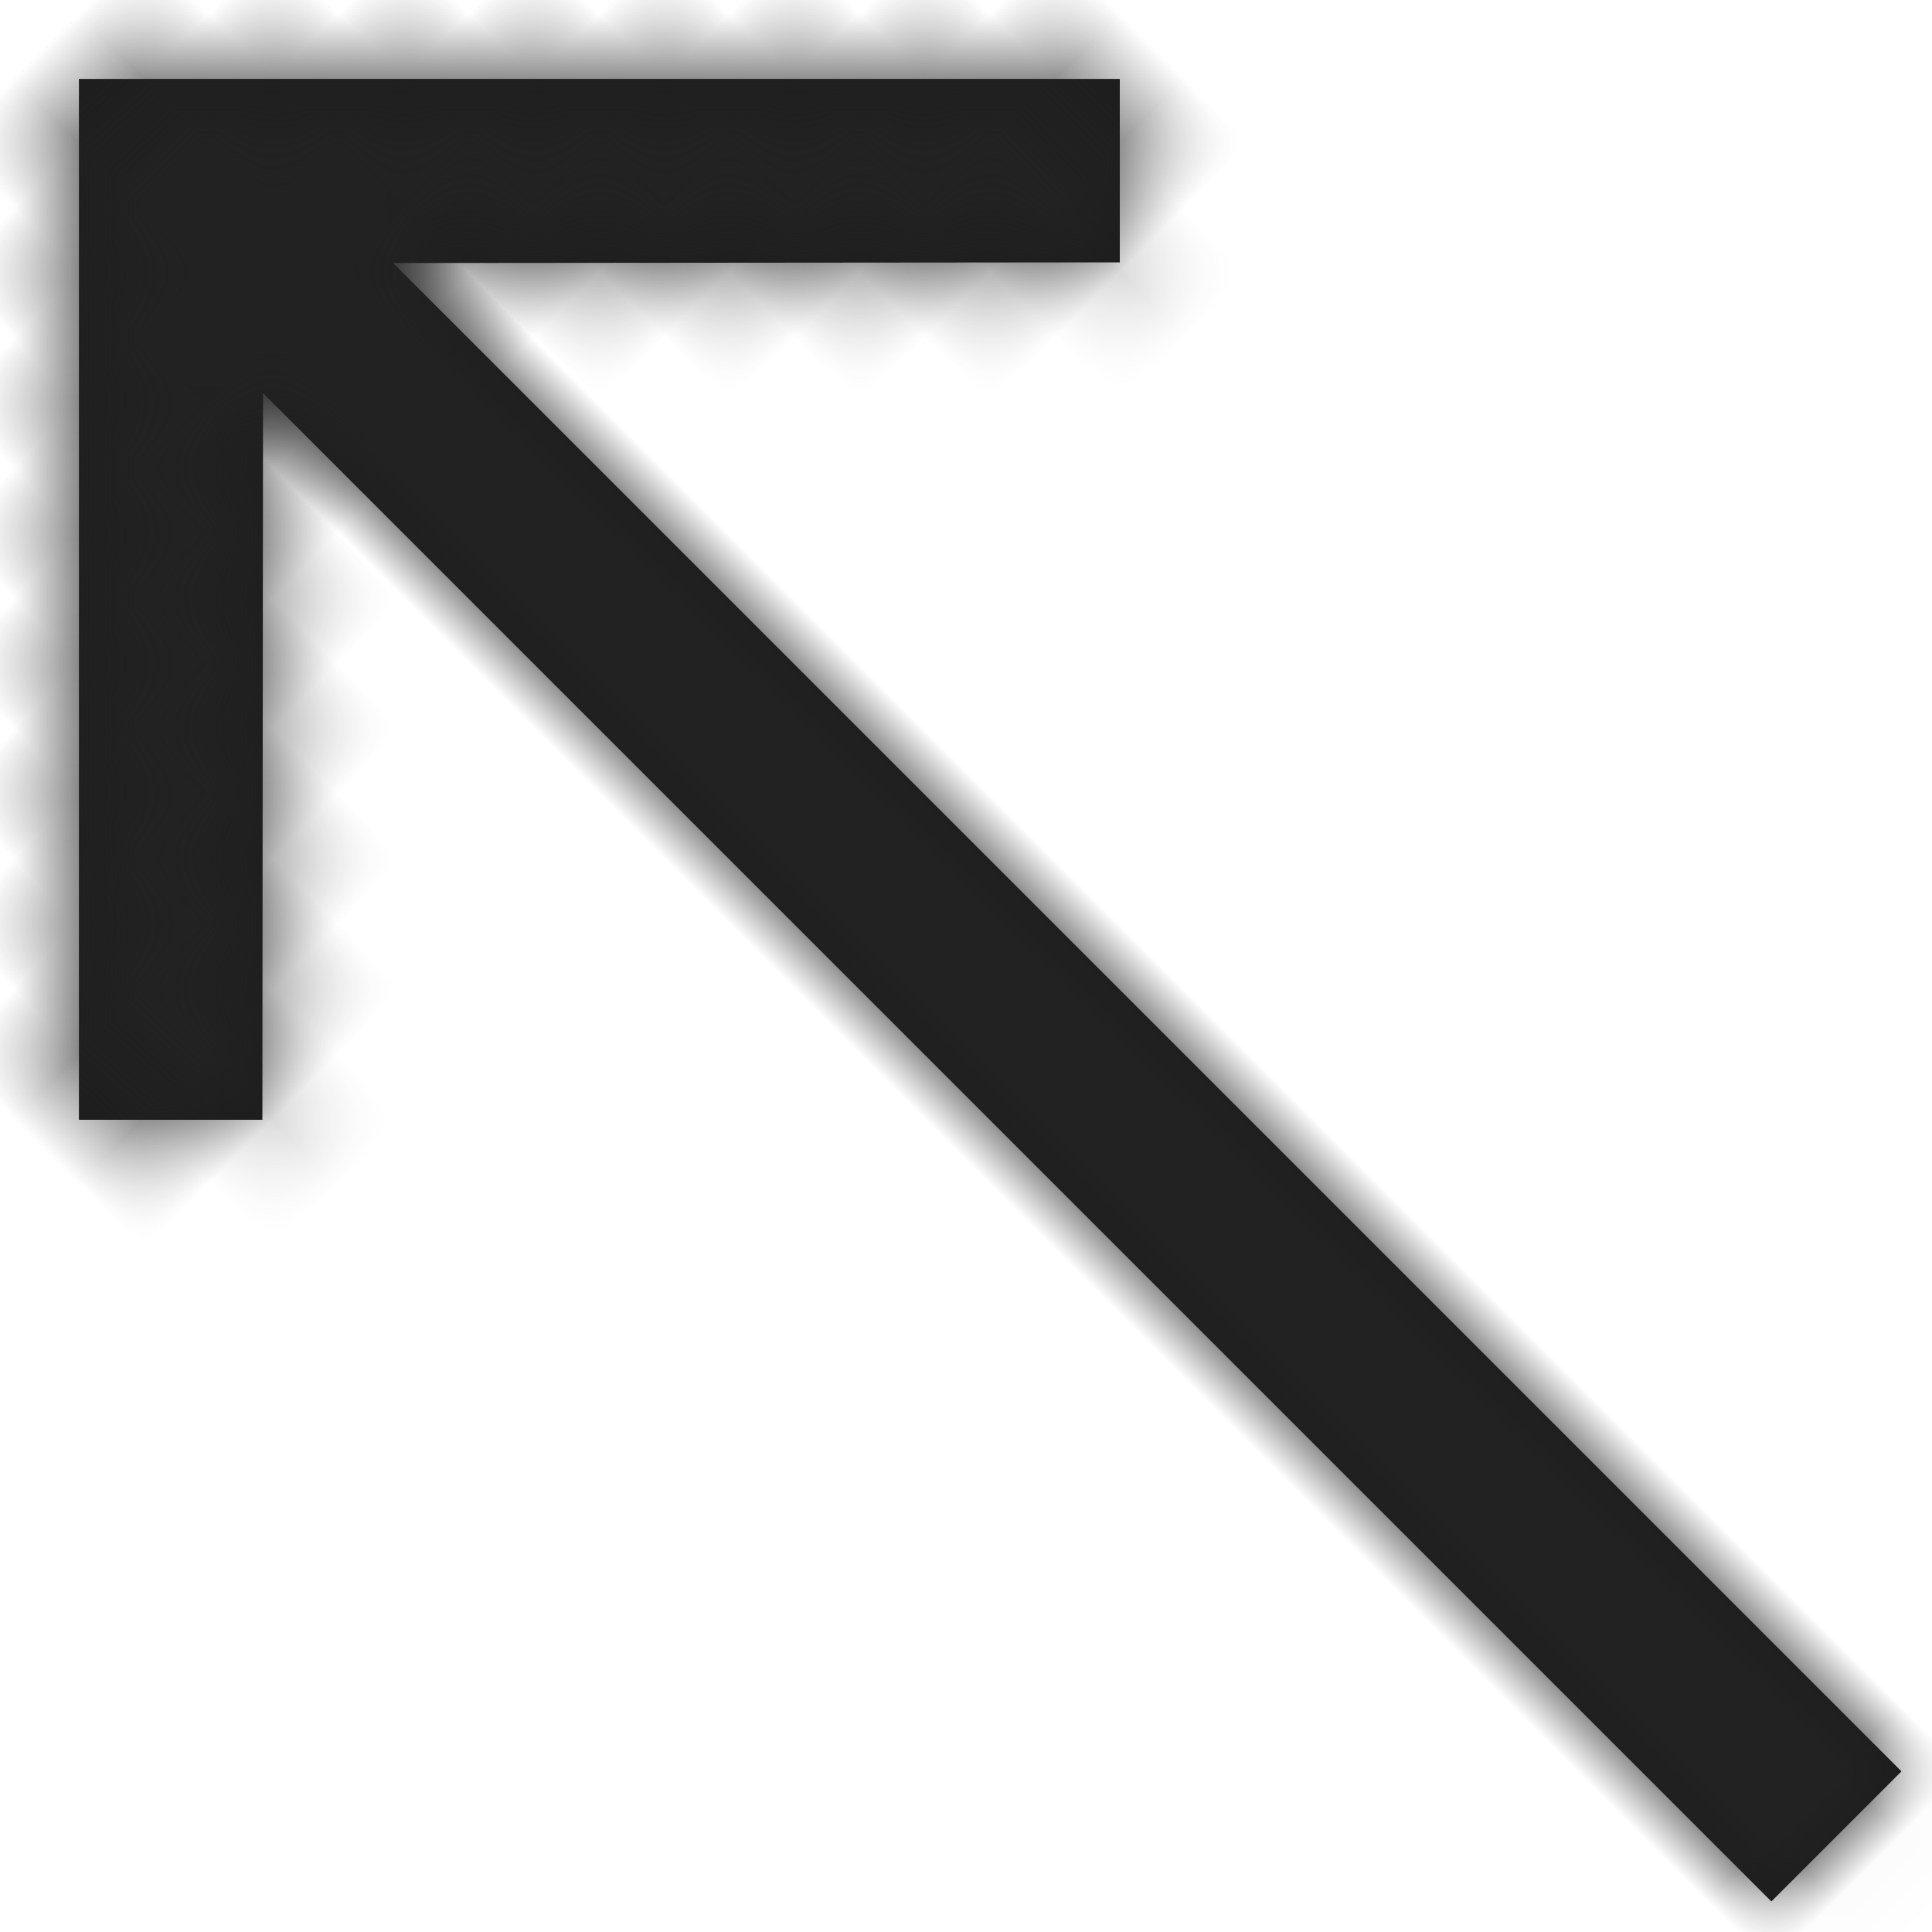 <?xml version="1.0" encoding="UTF-8"?>
<svg width="21px" height="21px" viewBox="0 0 21 21" version="1.1" xmlns="http://www.w3.org/2000/svg" xmlns:xlink="http://www.w3.org/1999/xlink">
    <!-- Generator: Sketch 56.3 (81716) - https://sketch.com -->
    <title>elixir_arrow_left</title>
    <desc>Created with Sketch.</desc>
    <defs>
        <polygon id="path-1" points="36 4 34.59 5.41 40.17 11 16.984 11 16.984 13 40.17 13 34.59 18.59 36 20 44 12"></polygon>
    </defs>
    <g id="Desktop" stroke="none" stroke-width="1" fill="none" fill-rule="evenodd">
        <g id="Elixirs_D_06" transform="translate(-1070, -41)">
            <g id="side-nav" transform="translate(1007, 0)">
                <g id="Button">
                    <g id="Icons/Navigation/Long-Right" transform="translate(78, 56) scale(-1, -1) rotate(-315) translate(-78, -56) translate(54, 44)">
                        <mask id="mask-2" fill="white">
                            <use xlink:href="#path-1"></use>
                        </mask>
                        <use id="Shape" fill="#1C1C1C" fill-rule="nonzero" xlink:href="#path-1"></use>
                        <g id="Color/Primary/Primary-2" mask="url(#mask-2)" fill="#222222" fill-rule="evenodd">
                            <g transform="translate(-6, -18)" id="Color">
                                <rect x="0" y="0" width="60" height="60"></rect>
                            </g>
                        </g>
                    </g>
                </g>
            </g>
        </g>
    </g>
</svg>